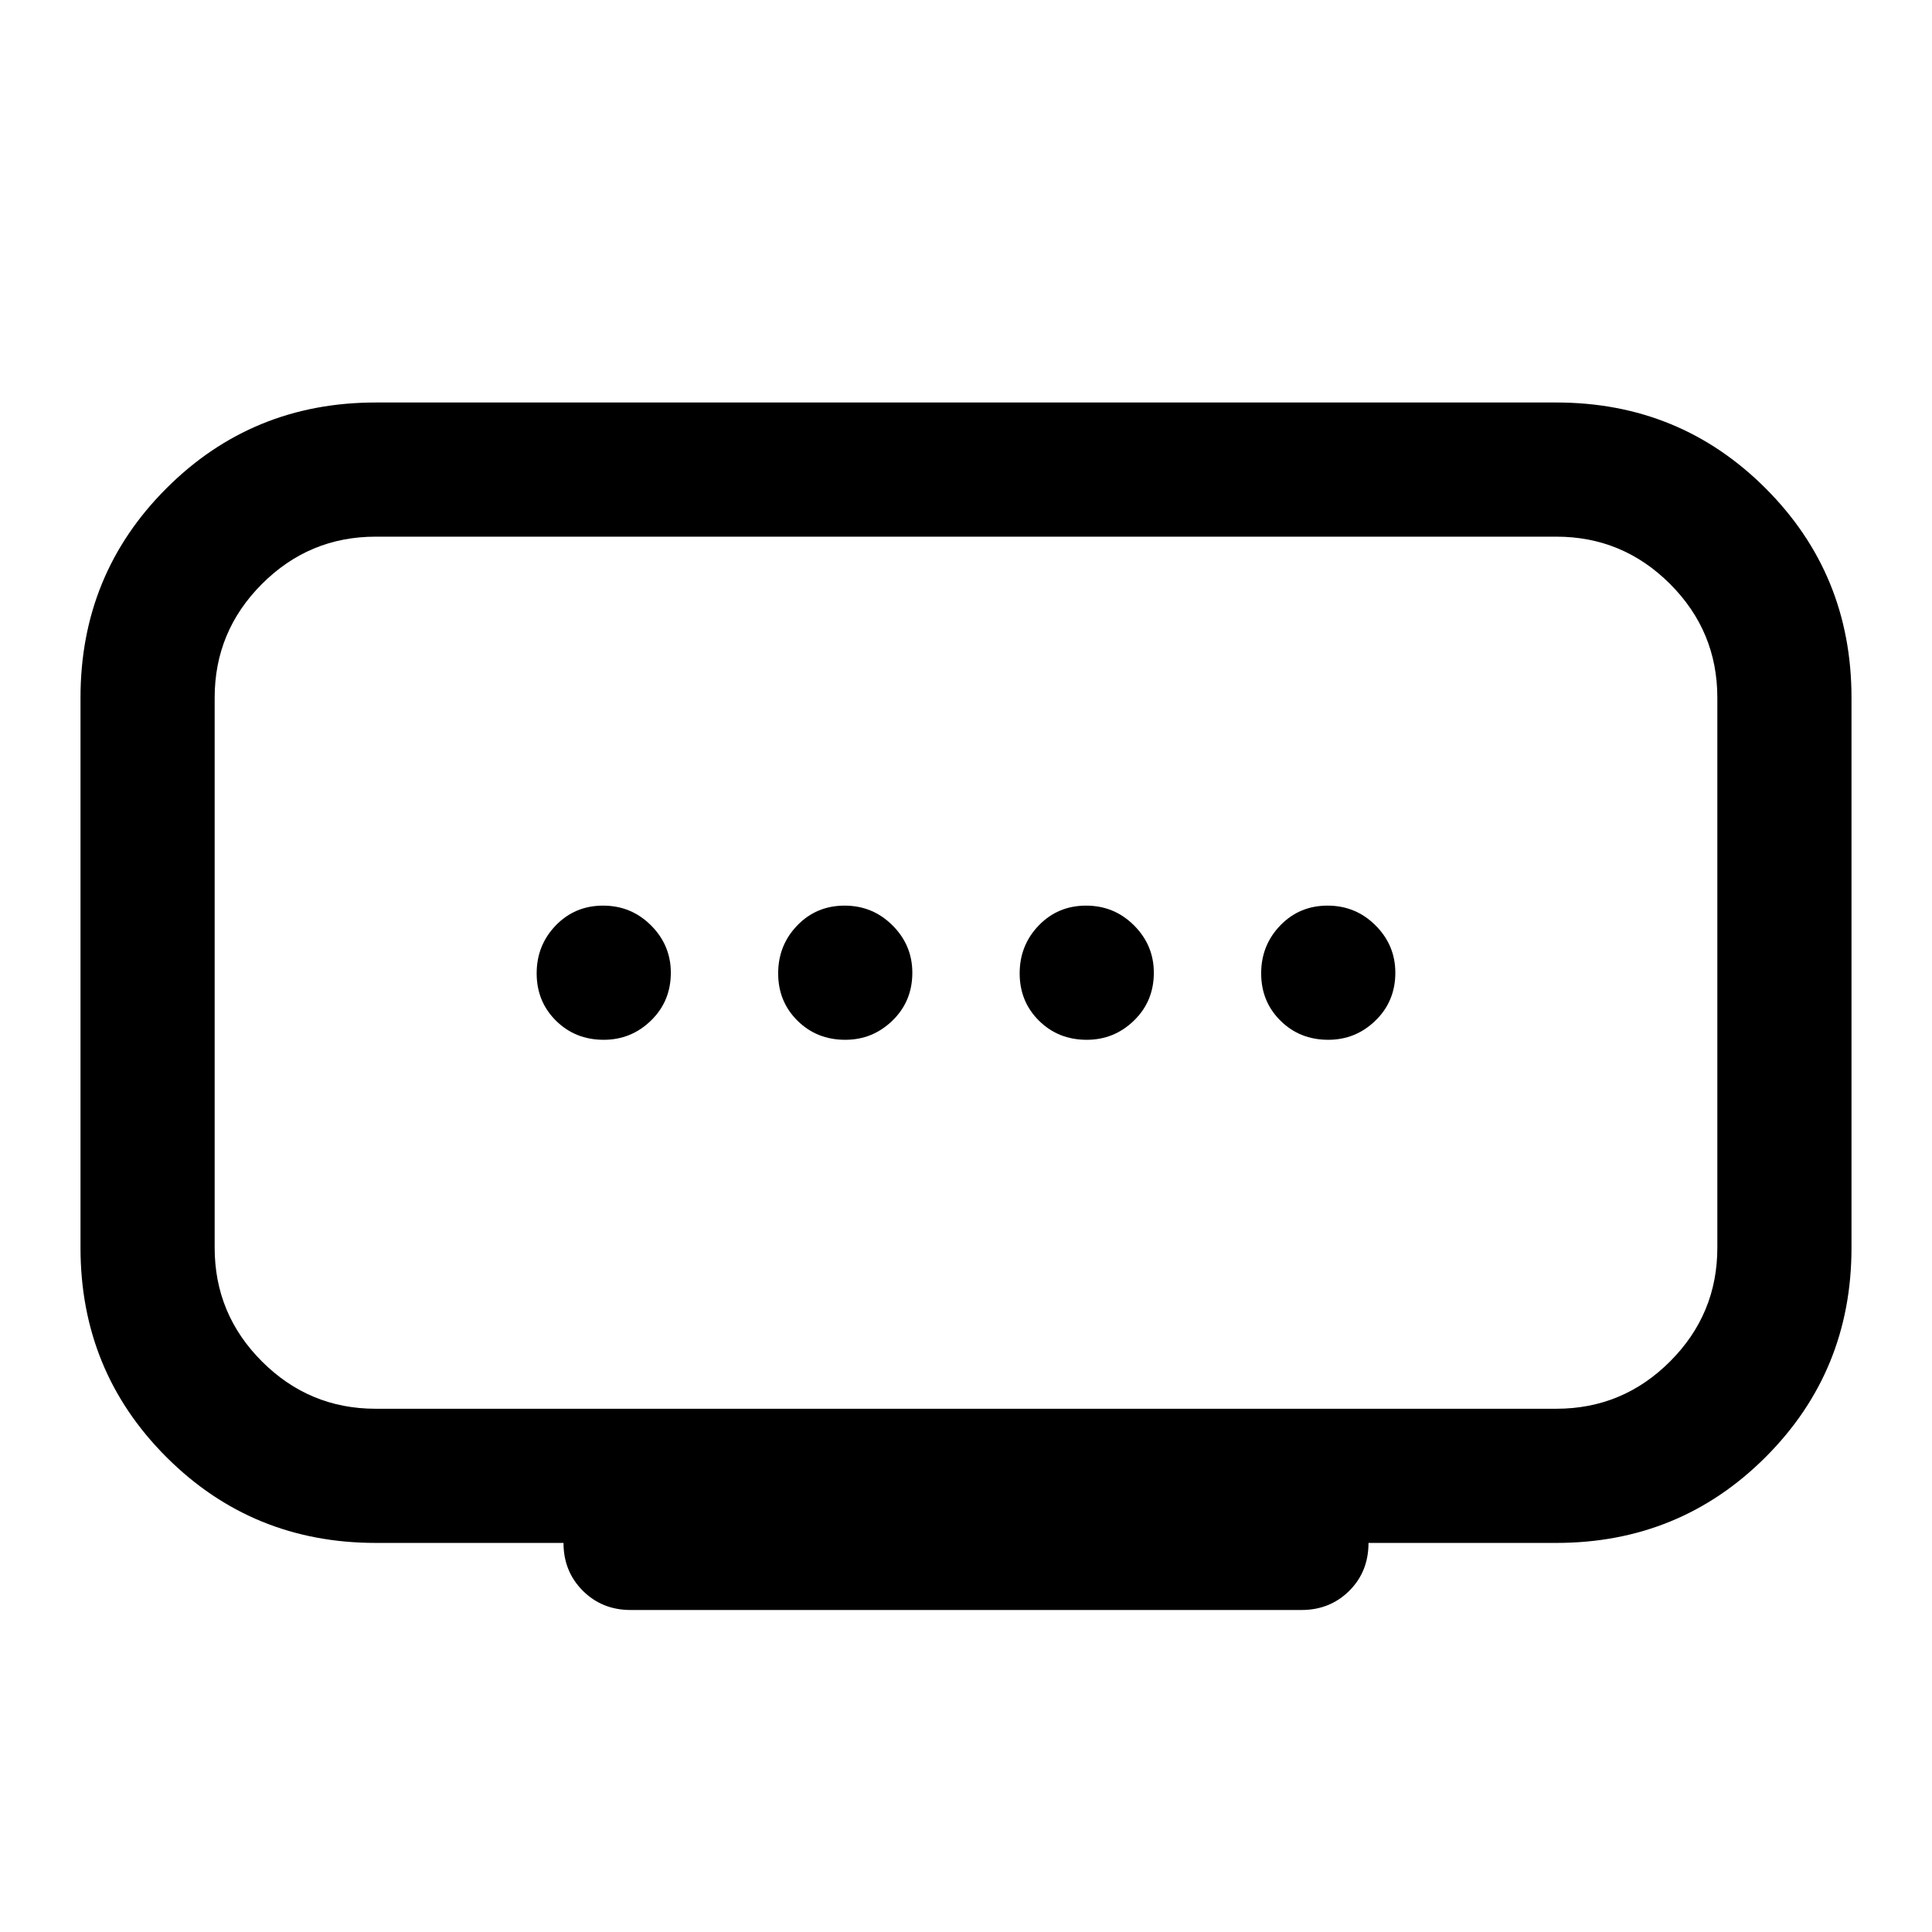 <svg xmlns="http://www.w3.org/2000/svg" height="40" viewBox="0 -960 960 960" width="40"><path d="M420-443.333q13.667 0 23.5-9.584 9.833-9.583 9.833-23.75 0-13.666-9.833-23.499Q433.667-510 419.667-510q-14 0-23.5 9.834-9.5 9.833-9.5 23.833 0 14 9.583 23.5t23.75 9.5Zm-120 0q13.667 0 23.5-9.584 9.833-9.583 9.833-23.75 0-13.666-9.833-23.499Q313.667-510 299.667-510q-14 0-23.5 9.834-9.5 9.833-9.5 23.833 0 14 9.583 23.5t23.75 9.5Zm240 0q13.667 0 23.5-9.584 9.833-9.583 9.833-23.75 0-13.666-9.833-23.499Q553.667-510 539.667-510q-14 0-23.5 9.834-9.5 9.833-9.5 23.833 0 14 9.583 23.5t23.75 9.5Zm120 0q13.667 0 23.5-9.584 9.833-9.583 9.833-23.75 0-13.666-9.833-23.499Q673.667-510 659.667-510q-14 0-23.5 9.834-9.5 9.833-9.5 23.833 0 14 9.583 23.5t23.75 9.5ZM186.666-259.999h586.668q33 0 56.5-23.5t23.5-56.5v-273.335q0-33-23.5-56.5t-56.5-23.5H186.666q-33 0-56.5 23.5t-23.5 56.5v273.335q0 33 23.5 56.5t56.5 23.5ZM280-193.333h-93.334q-61.333 0-104-42.667Q40-278.666 40-339.999v-273.335q0-61.333 42.666-103.999Q125.334-760 186.666-760h586.668q61.333 0 103.999 42.667Q920-674.667 920-613.334v273.335q0 61.333-42.667 103.999-42.666 42.667-103.999 42.667H680q0 14.333-9.583 23.833-9.584 9.5-23.75 9.5H313.333q-14.166 0-23.75-9.583-9.583-9.584-9.583-23.75Zm200-283.334Z"/></svg>